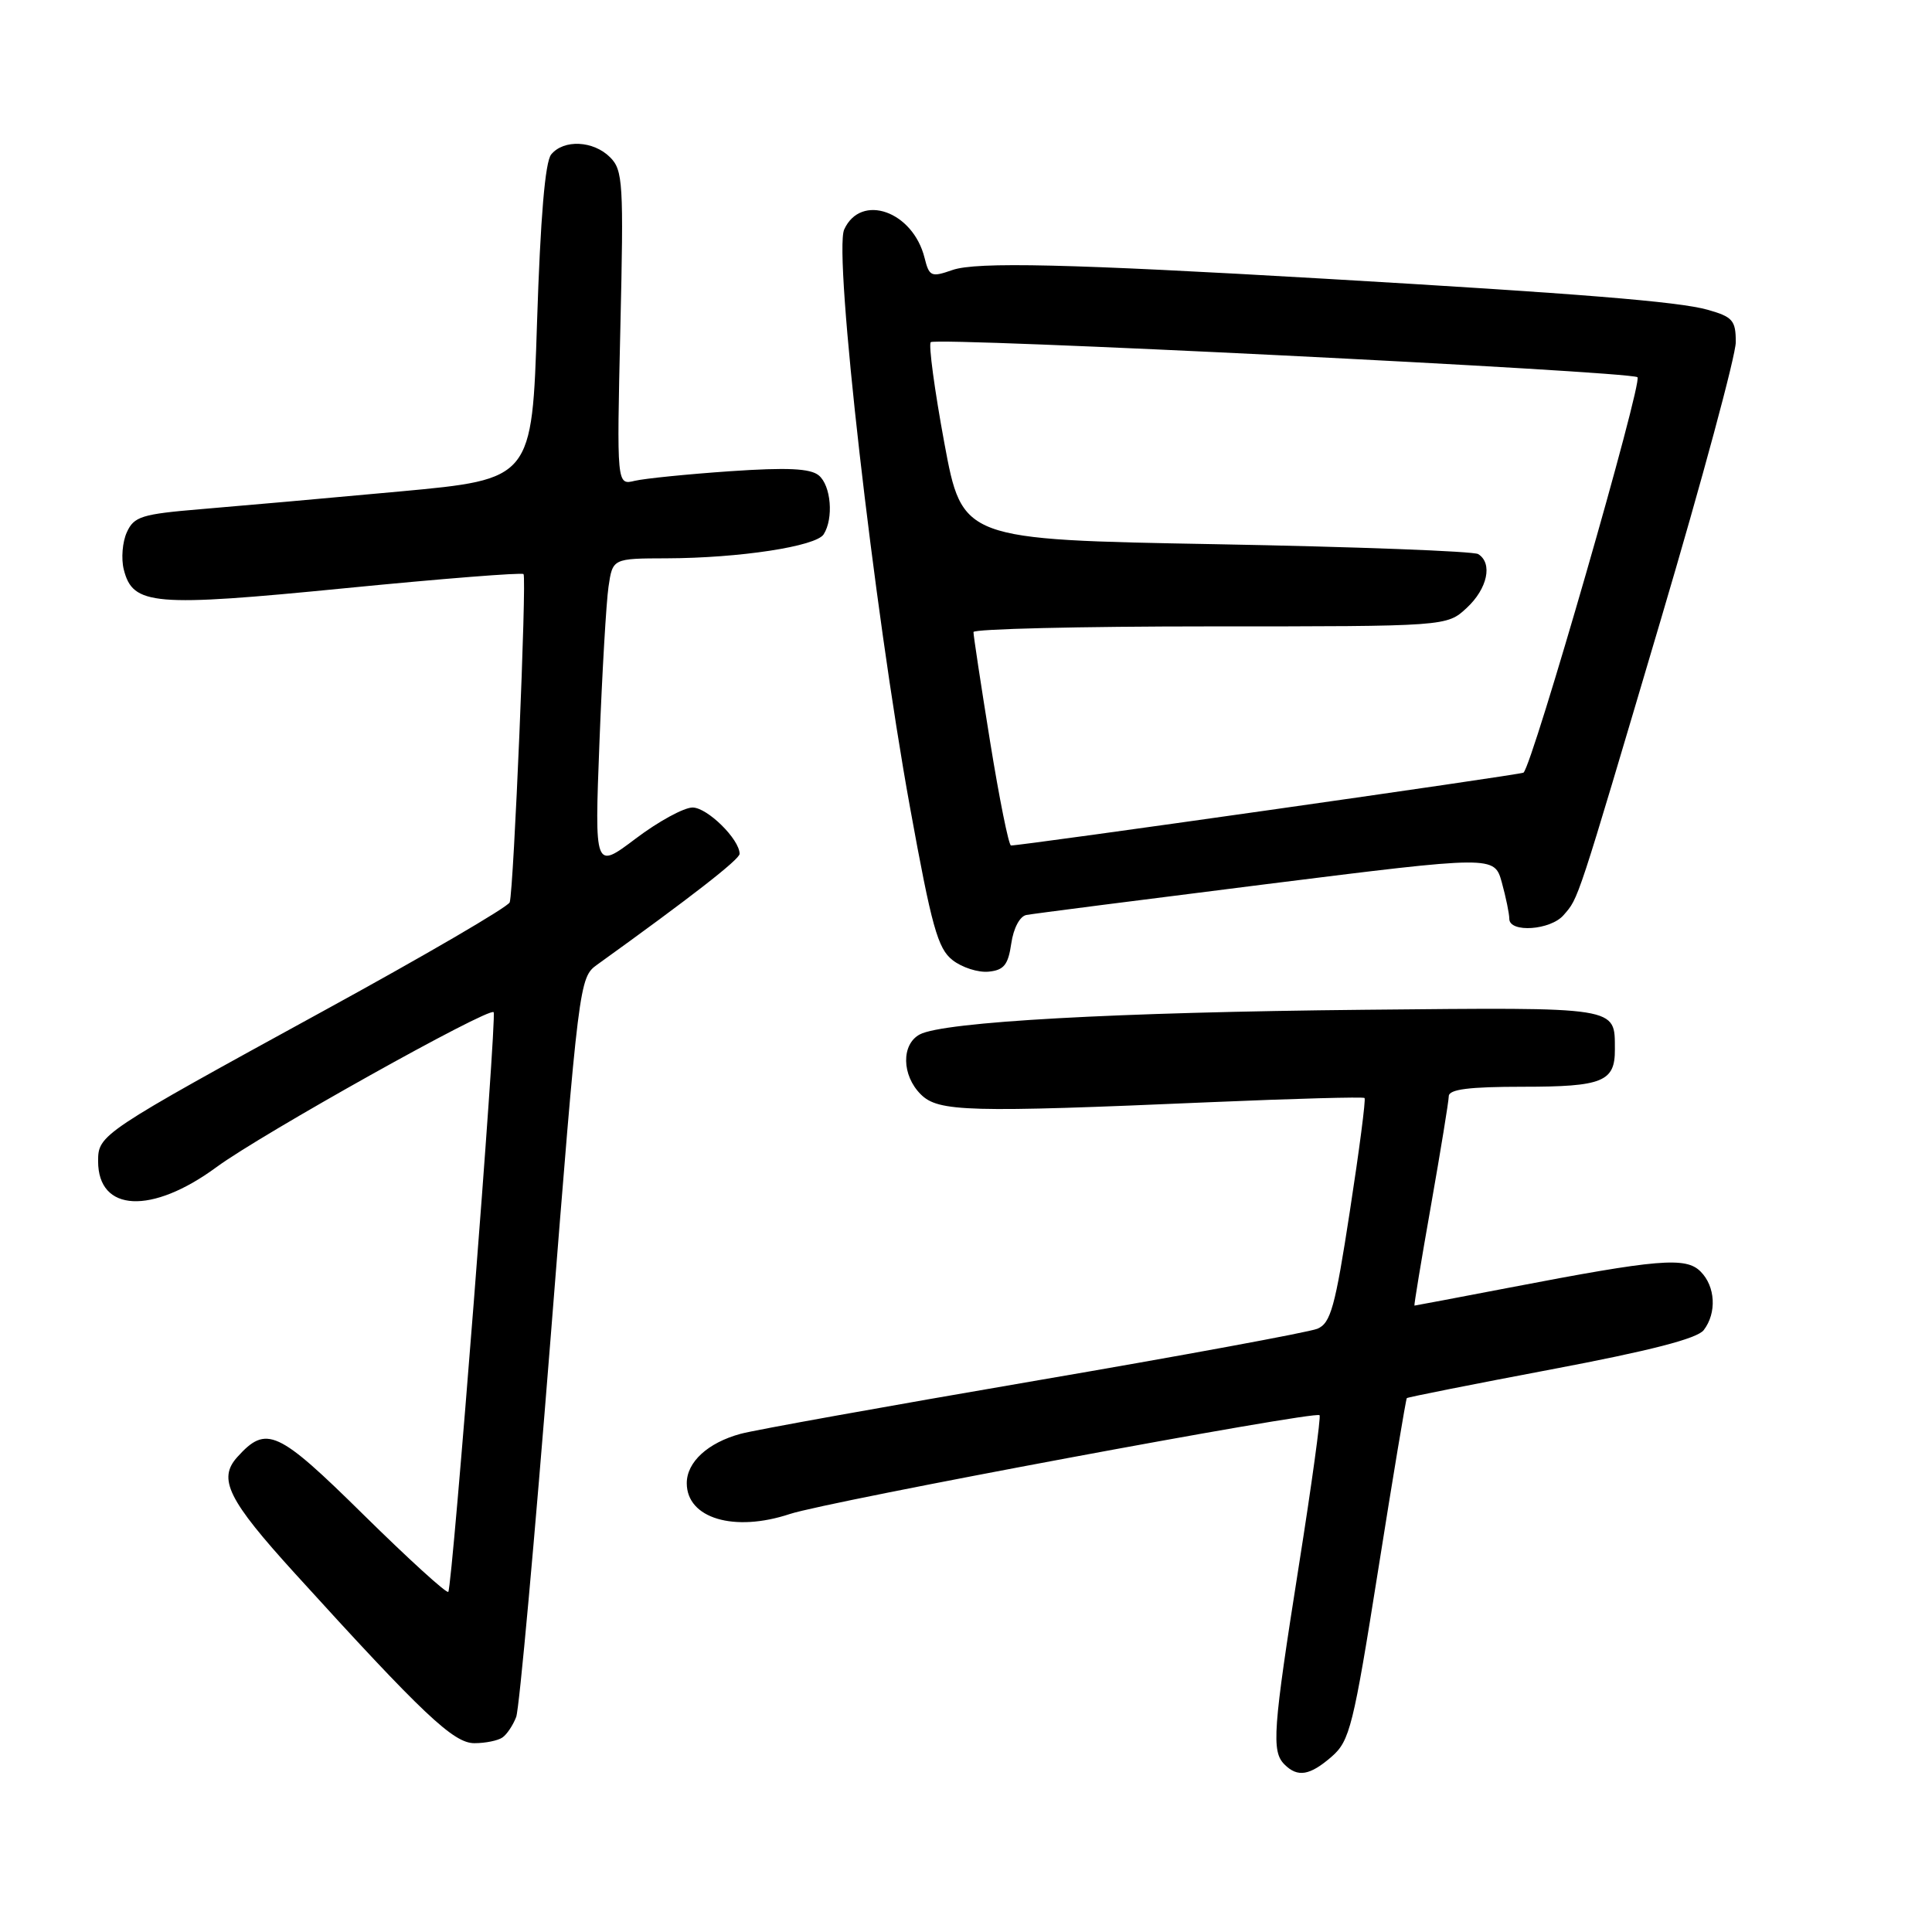 <?xml version="1.0" encoding="UTF-8" standalone="no"?>
<!DOCTYPE svg PUBLIC "-//W3C//DTD SVG 1.1//EN" "http://www.w3.org/Graphics/SVG/1.1/DTD/svg11.dtd" >
<svg xmlns="http://www.w3.org/2000/svg" xmlns:xlink="http://www.w3.org/1999/xlink" version="1.1" viewBox="0 0 256 256">
 <g >
 <path fill="currentColor"
d=" M 176.47 232.75 C 178.85 230.67 179.33 228.75 182.62 208.00 C 184.58 195.62 186.29 185.39 186.41 185.26 C 186.54 185.13 195.16 183.42 205.57 181.45 C 218.65 178.98 224.89 177.37 225.75 176.25 C 227.50 173.97 227.31 170.45 225.33 168.48 C 223.38 166.52 219.73 166.83 200.10 170.60 C 193.22 171.92 187.51 173.00 187.42 173.00 C 187.34 173.00 188.32 167.04 189.61 159.75 C 190.89 152.46 191.96 145.94 191.97 145.25 C 191.99 144.34 194.64 144.00 201.80 144.00 C 212.36 144.00 214.01 143.33 213.98 139.05 C 213.95 133.34 214.81 133.47 180.78 133.80 C 147.89 134.12 125.00 135.39 121.87 137.07 C 119.41 138.39 119.48 142.48 122.00 145.00 C 124.33 147.33 128.19 147.44 160.50 146.04 C 171.50 145.57 180.64 145.32 180.81 145.49 C 180.99 145.66 180.11 152.42 178.86 160.51 C 176.91 173.23 176.32 175.34 174.55 176.07 C 173.42 176.53 156.53 179.65 137.00 182.99 C 117.47 186.34 99.98 189.48 98.13 189.99 C 93.79 191.17 91.00 193.73 91.00 196.53 C 91.00 201.19 97.27 203.07 104.67 200.61 C 109.68 198.95 174.23 186.91 174.85 187.52 C 175.04 187.71 173.81 196.70 172.10 207.49 C 168.66 229.27 168.46 232.06 170.20 233.80 C 171.95 235.55 173.56 235.28 176.47 232.75 Z  M 66.57 230.23 C 67.16 229.83 67.98 228.60 68.40 227.50 C 68.81 226.40 70.85 203.91 72.94 177.52 C 76.69 130.11 76.76 129.52 79.12 127.83 C 91.55 118.89 98.00 113.87 98.00 113.14 C 98.00 111.21 93.72 107.00 91.77 107.00 C 90.62 107.00 87.23 108.85 84.23 111.12 C 78.78 115.23 78.78 115.23 79.43 98.37 C 79.79 89.09 80.33 79.81 80.63 77.75 C 81.18 74.00 81.18 74.00 88.34 73.98 C 97.97 73.95 108.13 72.40 109.14 70.80 C 110.48 68.69 110.12 64.34 108.49 62.99 C 107.37 62.07 104.34 61.92 96.74 62.44 C 91.11 62.83 85.43 63.40 84.11 63.71 C 81.72 64.29 81.72 64.29 82.20 43.48 C 82.65 24.24 82.55 22.55 80.84 20.84 C 78.63 18.63 74.71 18.44 73.04 20.46 C 72.23 21.43 71.61 28.82 71.16 42.71 C 70.50 63.50 70.50 63.50 53.00 65.12 C 43.38 66.01 31.53 67.06 26.69 67.46 C 18.78 68.12 17.76 68.43 16.81 70.52 C 16.22 71.80 16.04 74.03 16.40 75.46 C 17.60 80.22 20.28 80.45 45.74 77.94 C 58.52 76.68 69.16 75.84 69.37 76.07 C 69.81 76.55 68.07 117.90 67.54 119.56 C 67.36 120.15 56.25 126.63 42.85 133.96 C 13.31 150.14 13.00 150.35 13.00 153.87 C 13.00 160.62 20.10 160.97 28.70 154.64 C 34.64 150.27 64.79 133.42 65.41 134.12 C 65.87 134.64 59.94 210.39 59.40 210.93 C 59.17 211.17 54.12 206.57 48.18 200.72 C 36.77 189.47 35.30 188.80 31.45 193.06 C 28.83 195.96 30.19 198.71 39.09 208.50 C 56.08 227.20 60.11 231.00 62.87 230.98 C 64.32 230.98 65.98 230.64 66.57 230.23 Z  M 134.00 125.01 C 134.29 123.00 135.13 121.40 136.00 121.24 C 136.82 121.08 151.11 119.25 167.75 117.16 C 198.01 113.37 198.01 113.37 199.00 116.93 C 199.54 118.90 199.99 121.06 199.99 121.75 C 200.00 123.64 205.47 123.26 207.19 121.25 C 209.21 118.91 208.82 120.08 220.09 82.03 C 225.54 63.62 230.00 47.10 230.00 45.33 C 230.00 42.45 229.59 41.98 226.25 41.04 C 222.42 39.96 209.14 38.89 175.50 36.93 C 141.67 34.96 129.37 34.67 126.20 35.78 C 123.39 36.76 123.13 36.65 122.51 34.17 C 120.97 27.98 114.07 25.55 111.86 30.41 C 110.43 33.55 115.79 80.63 120.58 106.97 C 123.45 122.78 124.26 125.70 126.22 127.22 C 127.47 128.20 129.62 128.89 131.00 128.75 C 133.03 128.55 133.59 127.84 134.00 125.01 Z  M 131.19 98.25 C 129.97 90.69 128.98 84.16 128.99 83.75 C 128.99 83.34 143.11 83.00 160.35 83.00 C 191.71 83.00 191.71 83.00 194.35 80.55 C 197.10 78.00 197.82 74.63 195.87 73.42 C 195.25 73.04 179.62 72.45 161.13 72.11 C 127.51 71.50 127.51 71.50 125.13 58.70 C 123.83 51.67 123.02 45.65 123.33 45.34 C 124.03 44.63 215.67 49.18 216.97 49.98 C 217.74 50.46 203.05 101.46 201.87 102.38 C 201.52 102.66 135.08 112.10 133.96 112.03 C 133.66 112.01 132.41 105.81 131.19 98.25 Z "/>
</g>
</svg>